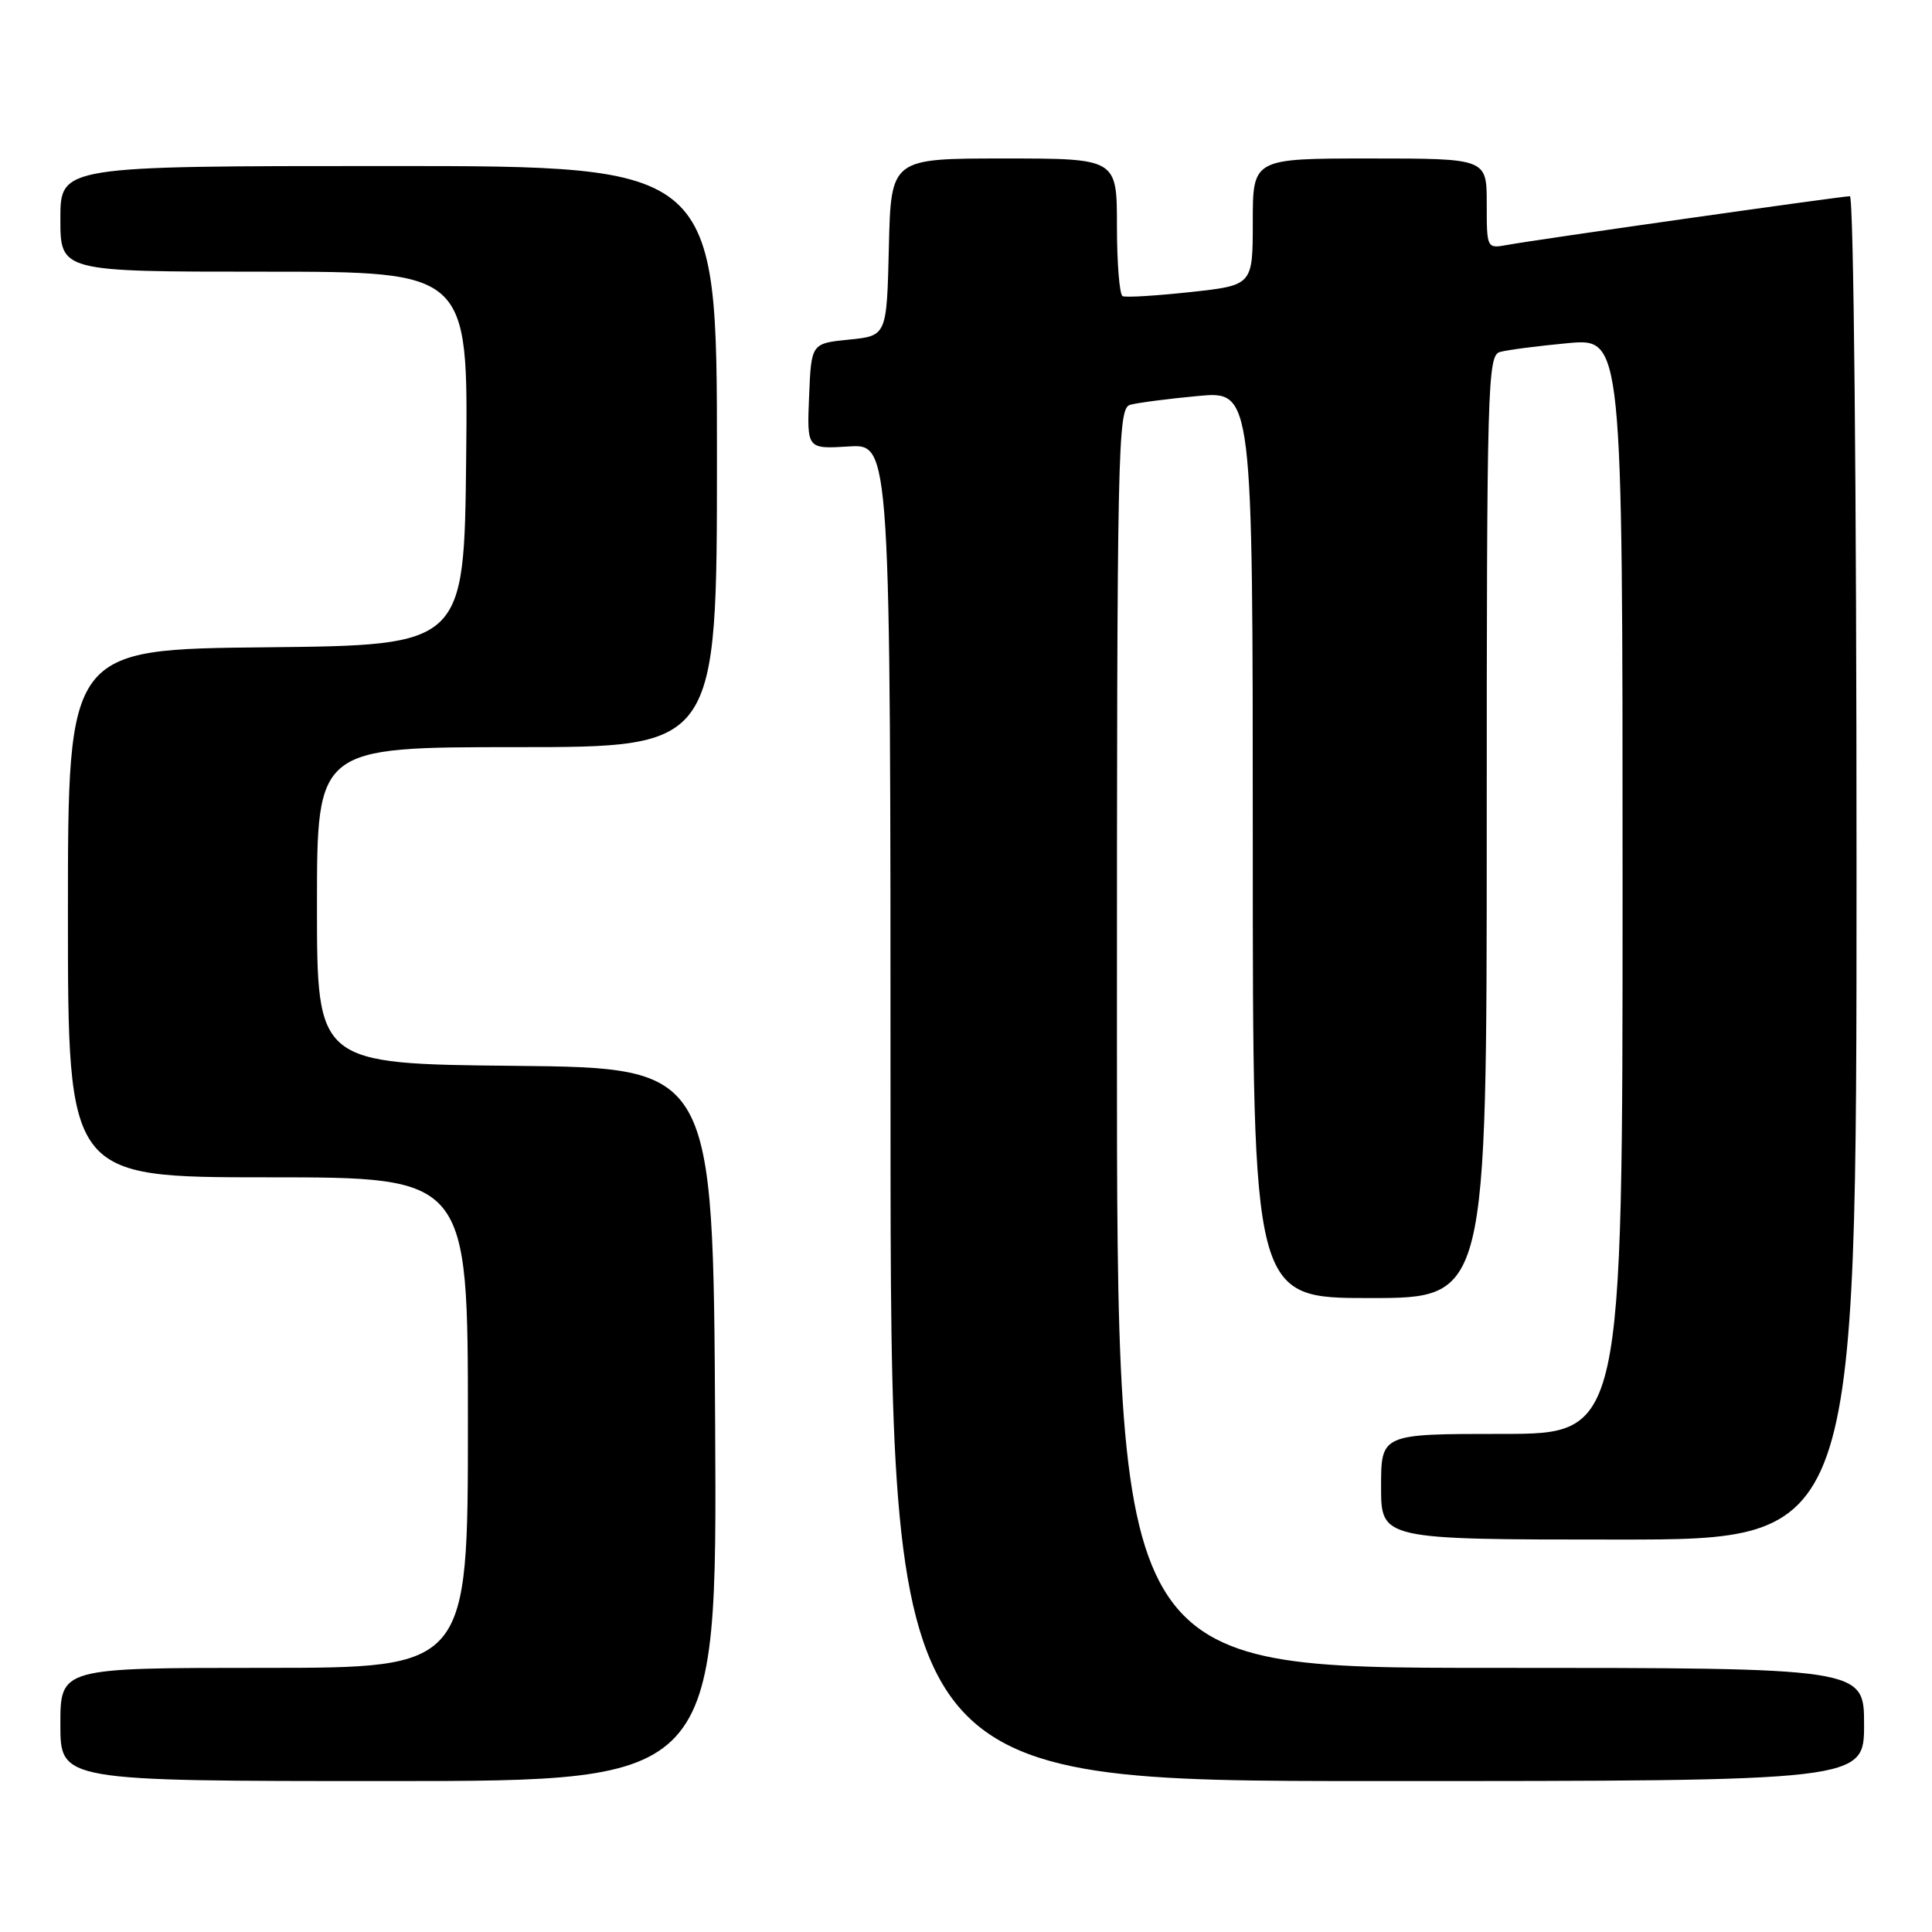 <?xml version="1.0" encoding="UTF-8" standalone="no"?>
<!DOCTYPE svg PUBLIC "-//W3C//DTD SVG 1.1//EN" "http://www.w3.org/Graphics/SVG/1.1/DTD/svg11.dtd" >
<svg xmlns="http://www.w3.org/2000/svg" xmlns:xlink="http://www.w3.org/1999/xlink" version="1.1" viewBox="0 0 256 256">
 <g >
 <path fill="currentColor"
d=" M 94.76 188.75 C 94.50 141.50 94.50 141.50 68.25 141.23 C 42.00 140.97 42.00 140.97 42.00 119.98 C 42.00 99.00 42.00 99.00 68.50 99.00 C 95.00 99.00 95.00 99.00 95.00 60.50 C 95.00 22.00 95.00 22.00 51.50 22.00 C 8.00 22.00 8.00 22.00 8.00 29.00 C 8.00 36.00 8.00 36.00 35.02 36.00 C 62.03 36.00 62.03 36.00 61.77 60.75 C 61.50 85.50 61.50 85.50 35.25 85.77 C 9.00 86.03 9.00 86.03 9.00 121.02 C 9.00 156.00 9.00 156.00 35.50 156.00 C 62.00 156.00 62.00 156.00 62.00 188.50 C 62.00 221.00 62.00 221.00 35.00 221.00 C 8.00 221.00 8.00 221.00 8.00 228.50 C 8.00 236.00 8.00 236.00 51.51 236.00 C 95.02 236.00 95.02 236.00 94.76 188.75 Z  M 247.00 228.50 C 247.00 221.00 247.00 221.00 197.50 221.00 C 148.00 221.00 148.00 221.00 148.00 137.57 C 148.00 58.96 148.10 54.11 149.75 53.64 C 150.71 53.37 154.76 52.84 158.75 52.47 C 166.00 51.80 166.00 51.80 166.00 111.90 C 166.00 172.00 166.00 172.00 181.50 172.00 C 197.00 172.00 197.00 172.00 197.00 109.57 C 197.00 50.96 197.11 47.10 198.75 46.64 C 199.71 46.37 203.76 45.84 207.75 45.47 C 215.00 44.80 215.00 44.80 215.00 117.40 C 215.00 190.00 215.00 190.00 199.00 190.00 C 183.00 190.00 183.00 190.00 183.00 197.00 C 183.00 204.00 183.00 204.00 214.50 204.00 C 246.00 204.00 246.00 204.00 246.00 115.00 C 246.00 64.32 245.62 26.00 245.12 26.00 C 244.03 26.00 203.55 31.75 199.75 32.45 C 197.00 32.95 197.00 32.95 197.00 26.97 C 197.00 21.00 197.00 21.00 181.50 21.00 C 166.00 21.00 166.00 21.00 166.00 29.40 C 166.00 37.80 166.00 37.80 157.75 38.70 C 153.21 39.19 149.16 39.44 148.75 39.24 C 148.34 39.04 148.00 34.86 148.00 29.94 C 148.00 21.00 148.00 21.00 133.03 21.00 C 118.06 21.00 118.06 21.00 117.78 32.75 C 117.50 44.50 117.50 44.50 112.50 45.00 C 107.50 45.50 107.50 45.50 107.21 52.50 C 106.92 59.50 106.92 59.50 112.46 59.16 C 118.00 58.81 118.00 58.81 118.00 147.41 C 118.00 236.00 118.00 236.00 182.50 236.00 C 247.00 236.00 247.00 236.00 247.00 228.50 Z "/>
</g>
</svg>